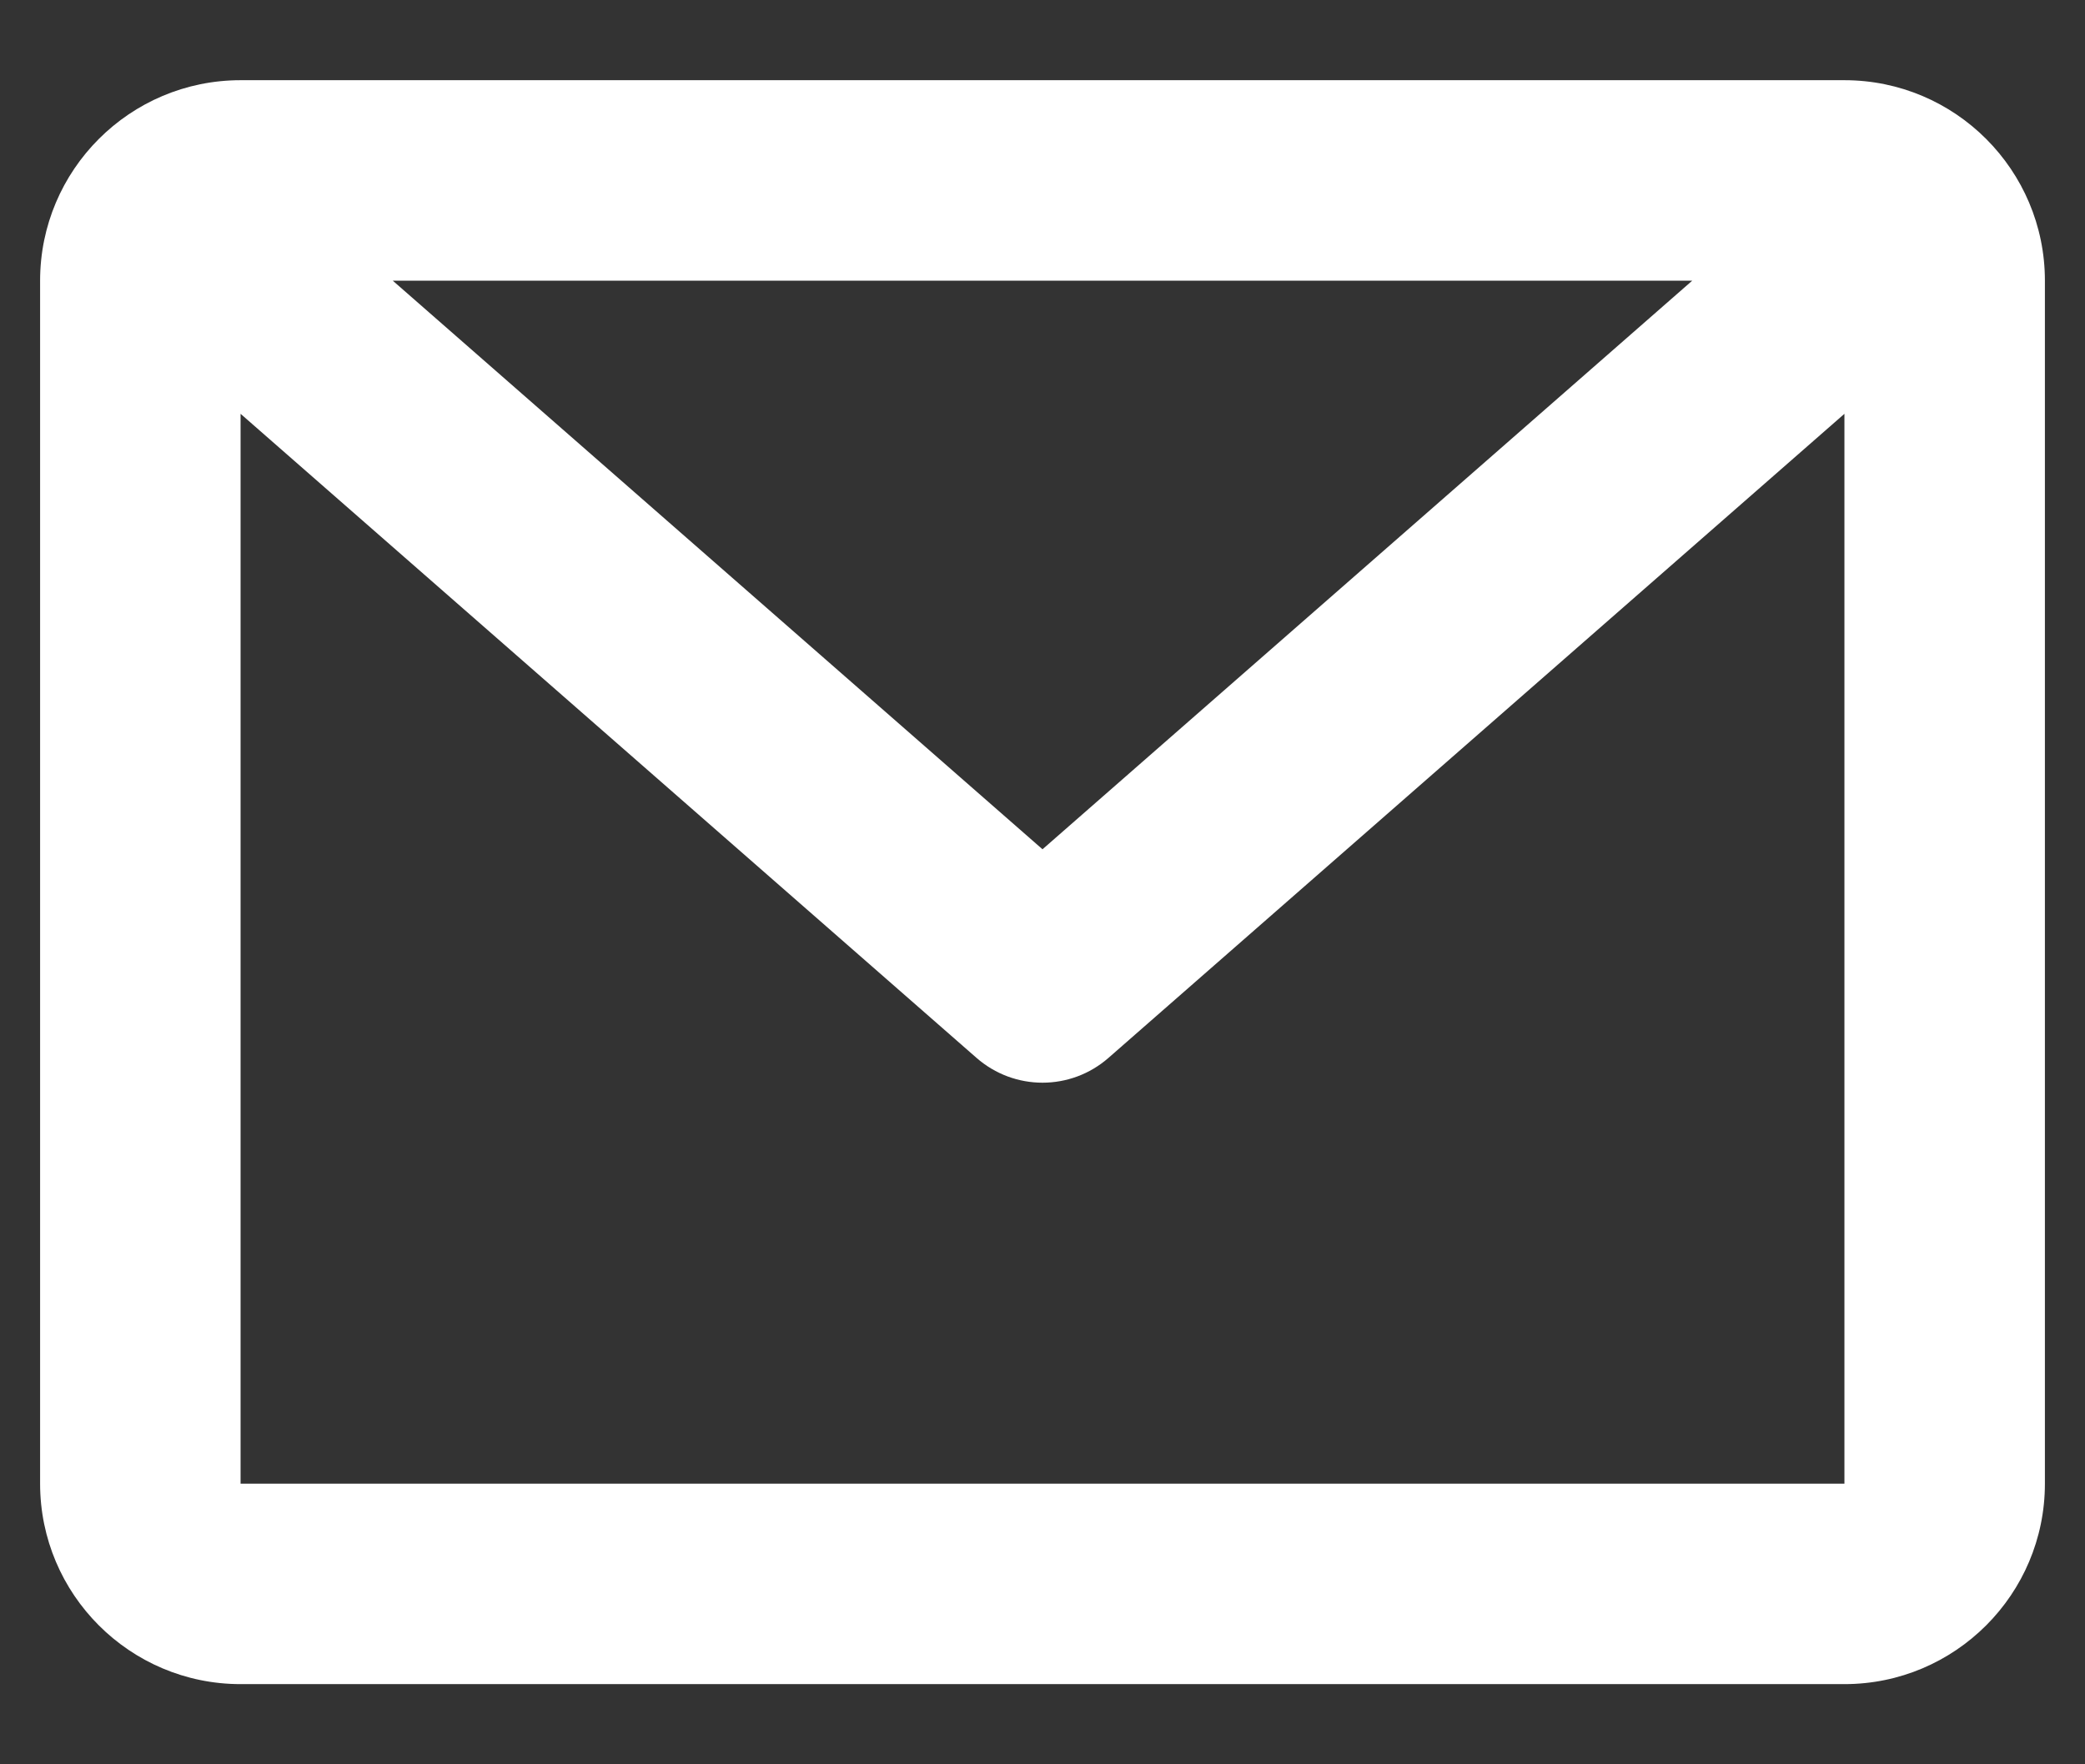 <svg width="13" height="11" viewBox="0 0 13 11" fill="none" xmlns="http://www.w3.org/2000/svg">
<rect x="0" y="0" width="13" height="11" fill="#333333" stroke="none"/>
<path fill-rule="evenodd" clip-rule="evenodd" d="M0.25 1.75C0.25 1.06 0.81 0.5 1.5 0.5H11.5C12.19 0.5 12.75 1.06 12.75 1.75V9.25C12.75 9.94 12.19 10.5 11.5 10.5H1.5C0.81 10.5 0.25 9.94 0.25 9.25V1.75ZM2.449 1.75L6.5 5.295L10.551 1.75H2.449ZM11.5 2.58L6.912 6.595C6.676 6.802 6.324 6.802 6.088 6.595L1.5 2.58V9.25H11.5V2.58Z" fill="white"/>
</svg>
